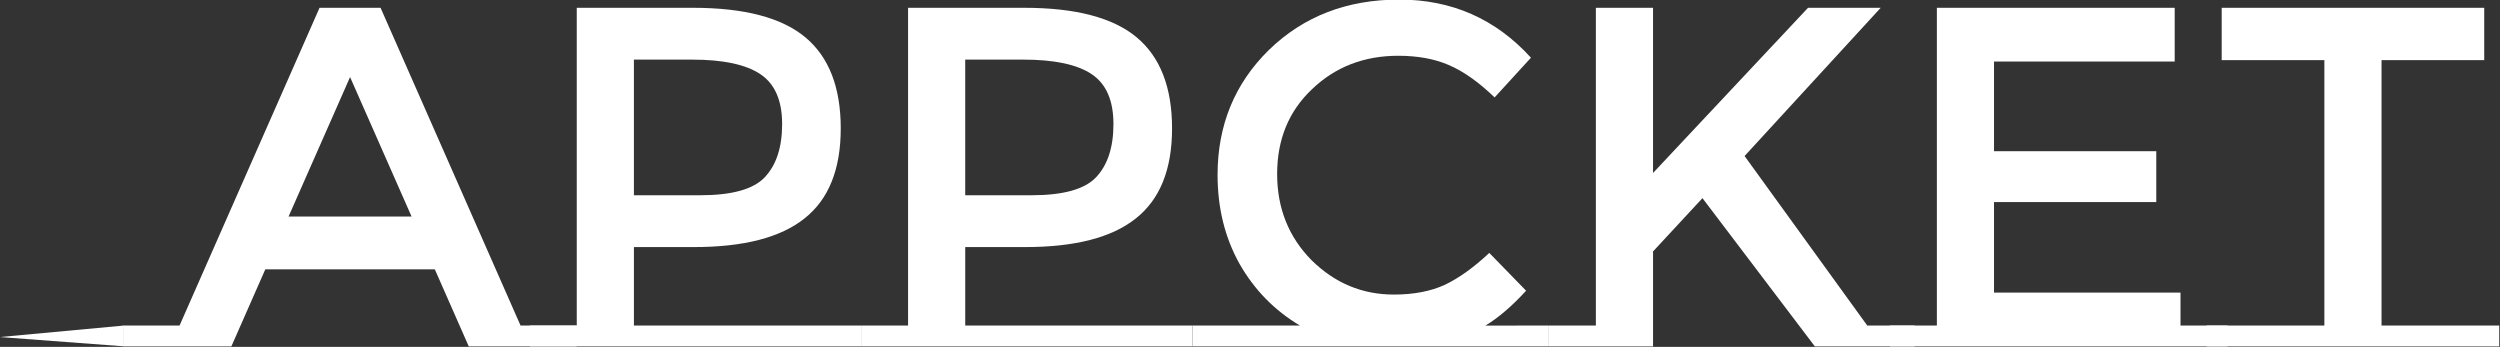 <?xml version="1.0" encoding="UTF-8" standalone="no"?>
<svg
   xmlns:dc="http://purl.org/dc/elements/1.1/"
   xmlns:cc="http://creativecommons.org/ns#"
   xmlns:rdf="http://www.w3.org/1999/02/22-rdf-syntax-ns#"
   xmlns:svg="http://www.w3.org/2000/svg"
   xmlns="http://www.w3.org/2000/svg"
   xmlns:sodipodi="http://sodipodi.sourceforge.net/DTD/sodipodi-0.dtd"
   xmlns:inkscape="http://www.inkscape.org/namespaces/inkscape"
   width="44.409mm"
   height="6.162mm"
   viewBox="0 0 44.409 6.162"
   version="1.1"
   id="svg8"
   inkscape:version="1.0.1 (3bc2e813f5, 2020-09-07)"
   sodipodi:docname="appcket-logo.svg"
   inkscape:export-filename="C:\Users\Ryan\Desktop\appcket-logo.png"
   inkscape:export-xdpi="96"
   inkscape:export-ydpi="96">
  <rect x="0" y="0" width="44.409" height="6.162" fill="#333333" stroke="none"/>
  <defs
     id="defs2" />
  <sodipodi:namedview
     id="base"
     pagecolor="#ffffff"
     bordercolor="#666666"
     borderopacity="1.0"
     inkscape:pageopacity="0.0"
     inkscape:pageshadow="2"
     inkscape:zoom="1.979899"
     inkscape:cx="-54.149586"
     inkscape:cy="-69.030406"
     inkscape:document-units="mm"
     inkscape:current-layer="layer1"
     inkscape:document-rotation="0"
     showgrid="false"
     inkscape:window-width="1920"
     inkscape:window-height="1013"
     inkscape:window-x="-9"
     inkscape:window-y="-9"
     inkscape:window-maximized="1" />
  <g
     inkscape:label="Layer 1"
     inkscape:groupmode="layer"
     id="layer1"
     transform="translate(-74.994,-107.261)">
    <g
       id="g842"
       style="stroke:none;fill:#ffffff;fill-opacity:1"
       transform="matrix(0.271,0,0,0.271,70.85,80.431)">
      <g
         aria-label="Appcket"
         id="text12"
         style="font-style:normal;font-weight:normal;font-size:31.75px;line-height:1.25;font-family:sans-serif;fill:#ffffff;fill-opacity:1;stroke:none;stroke-width:0.265">
        <path
           d="m 53.097,120.343 v 1.365 h -7.08 l -2.223,-5.048 h -11.113 l -2.223,5.048 h -7.08 v -1.365 h 3.683 l 9.176,-20.828 h 4 l 9.176,20.828 z m -10.827,-7.144 -4.032,-9.144 -4.032,9.144 z"
           style="font-style:normal;font-variant:normal;font-weight:normal;font-stretch:normal;font-size:31.75px;font-family:'Montserrat Subrayada';-inkscape-font-specification:'Montserrat Subrayada';fill:#ffffff;fill-opacity:1;stroke:none;stroke-width:0.265"
           id="path834" />
        <path
           d="m 71.734,120.343 v 1.365 h -21.717 v -1.365 h 3.08 V 99.515 h 7.62 q 5.048,0 7.366,1.937 2.318,1.937 2.318,5.969 0,4.032 -2.381,5.905 -2.349,1.873 -7.239,1.873 h -3.937 v 5.144 z m -10.541,-8.541 q 3.111,0 4.223,-1.175 1.143,-1.206 1.143,-3.493 0,-2.318 -1.429,-3.27 -1.429,-0.953 -4.477,-0.953 h -3.81 v 8.89 z"
           style="font-style:normal;font-variant:normal;font-weight:normal;font-stretch:normal;font-size:31.75px;font-family:'Montserrat Subrayada';-inkscape-font-specification:'Montserrat Subrayada';fill:#ffffff;fill-opacity:1;stroke:none;stroke-width:0.265"
           id="path836" />
        <path
           d="m 93.451,120.343 v 1.365 h -21.717 v -1.365 h 3.08 V 99.515 h 7.62 q 5.048,0 7.366,1.937 2.318,1.937 2.318,5.969 0,4.032 -2.381,5.905 -2.349,1.873 -7.239,1.873 h -3.937 v 5.144 z m -10.541,-8.541 q 3.111,0 4.223,-1.175 1.143,-1.206 1.143,-3.493 0,-2.318 -1.429,-3.27 -1.429,-0.953 -4.477,-0.953 h -3.81 v 8.89 z"
           style="font-style:normal;font-variant:normal;font-weight:normal;font-stretch:normal;font-size:31.75px;font-family:'Montserrat Subrayada';-inkscape-font-specification:'Montserrat Subrayada';fill:#ffffff;fill-opacity:1;stroke:none;stroke-width:0.265"
           id="path838" />
        <path
           d="m 116.819,120.343 v 1.365 H 93.451 v -1.365 h 7.048 q -2.508,-1.492 -3.969,-4.064 -1.429,-2.572 -1.429,-5.81 0,-4.889 3.365,-8.191 3.397,-3.302 8.541,-3.302 5.175,0 8.636,3.81 l -2.381,2.603 q -1.587,-1.524 -3.016,-2.127 -1.397,-0.603 -3.302,-0.603 -3.365,0 -5.652,2.191 -2.286,2.159 -2.286,5.556 0,3.365 2.254,5.652 2.286,2.254 5.397,2.254 1.937,0 3.334,-0.635 1.397,-0.667 2.921,-2.095 l 2.413,2.477 q -1.397,1.524 -2.667,2.286 z"
           style="font-style:normal;font-variant:normal;font-weight:normal;font-stretch:normal;font-size:31.75px;font-family:'Montserrat Subrayada';-inkscape-font-specification:'Montserrat Subrayada';fill:#ffffff;fill-opacity:1;stroke:none;stroke-width:0.265"
           id="path840" />
        <path
           d="M 119.898,120.343 V 99.515 h 3.747 v 10.827 l 10.16,-10.827 h 4.763 l -8.922,9.716 8.065,11.144 v -0.032 h 3.08 v 1.365 h -6.54 l -7.366,-9.716 -3.239,3.493 v 6.223 h -6.826 v -1.365 z"
           style="font-style:normal;font-variant:normal;font-weight:normal;font-stretch:normal;font-size:31.75px;font-family:'Montserrat Subrayada';-inkscape-font-specification:'Montserrat Subrayada';fill:#ffffff;fill-opacity:1;stroke:none;stroke-width:0.265"
           id="path842" />
        <path
           d="M 142.25,120.343 V 99.515 h 15.589 v 3.524 h -11.843 v 5.874 h 10.636 v 3.334 h -10.636 v 5.937 h 12.224 v 2.159 h 3.08 v 1.365 h -22.13 v -1.365 z"
           style="font-style:normal;font-variant:normal;font-weight:normal;font-stretch:normal;font-size:31.75px;font-family:'Montserrat Subrayada';-inkscape-font-specification:'Montserrat Subrayada';fill:#ffffff;fill-opacity:1;stroke:none;stroke-width:0.265"
           id="path844" />
        <path
           d="m 179.112,120.343 v 1.365 h -19.177 v -1.365 h 7.715 v -17.399 h -6.731 v -3.429 h 17.209 v 3.429 h -6.731 v 17.399 z"
           style="font-style:normal;font-variant:normal;font-weight:normal;font-stretch:normal;font-size:31.75px;font-family:'Montserrat Subrayada';-inkscape-font-specification:'Montserrat Subrayada';fill:#ffffff;fill-opacity:1;stroke:none;stroke-width:0.265"
           id="path846" />
      </g>
      <path
         style="fill:#ffffff;fill-opacity:1;stroke:none;stroke-width:0.265px;stroke-linecap:butt;stroke-linejoin:miter;stroke-opacity:1"
         d="m 23.411,120.343 -8.126,0.753 8.124,0.609 z"
         id="path837"
         sodipodi:nodetypes="cccc" />
    </g>
  </g>
</svg>
